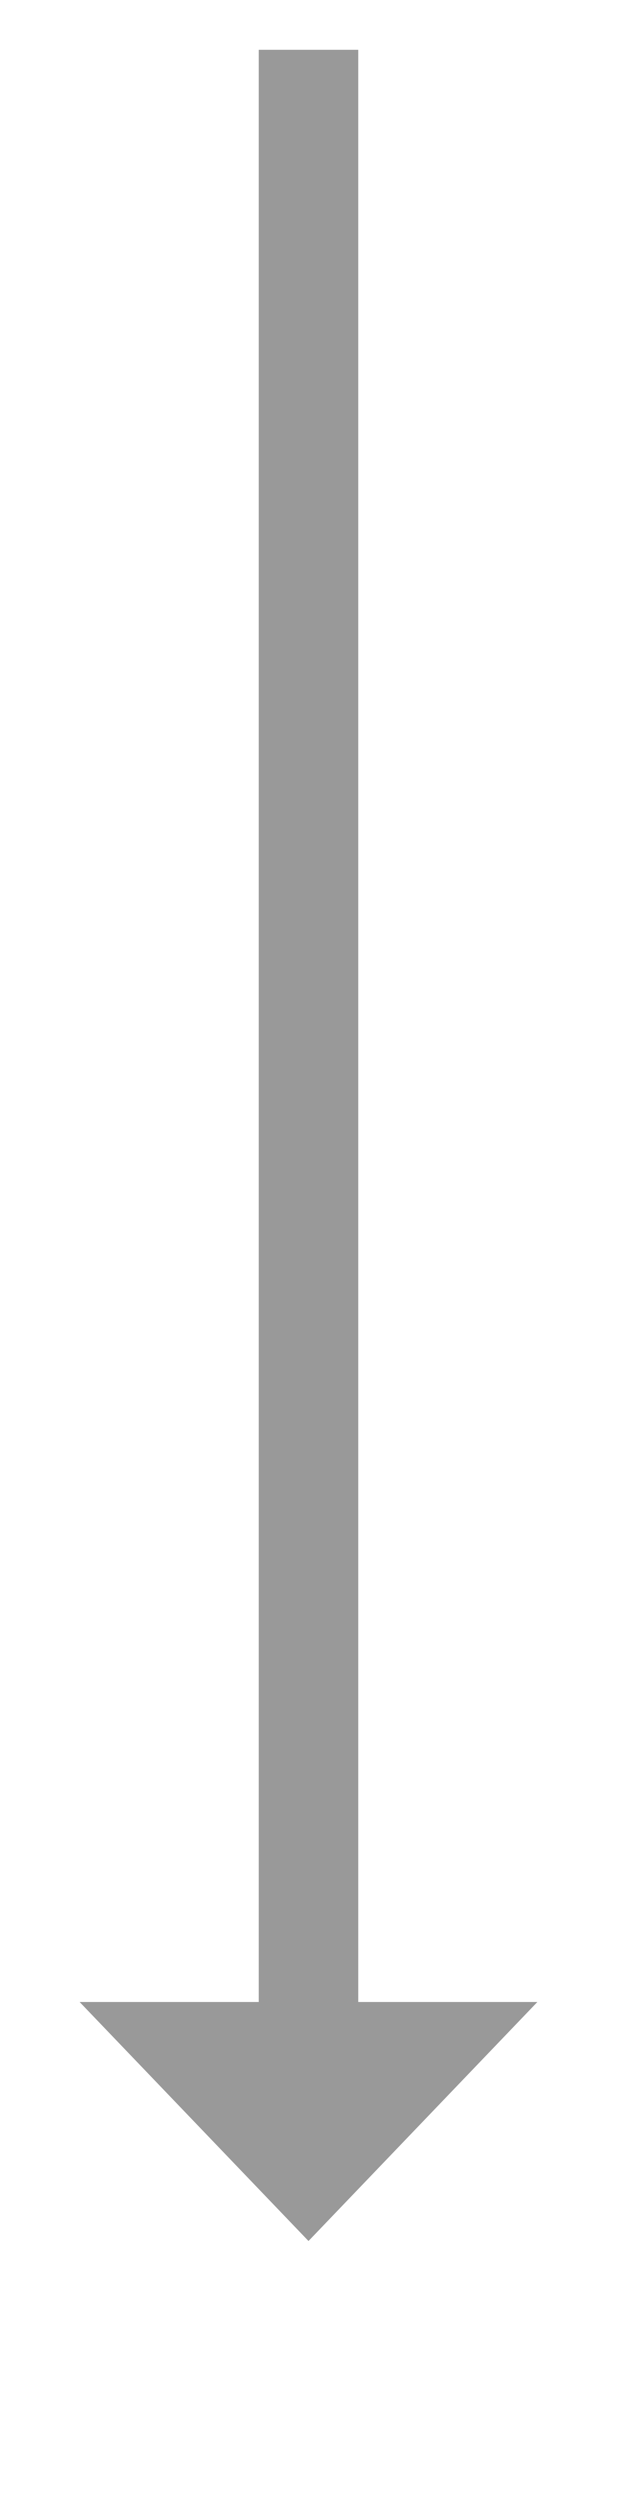 ﻿<?xml version="1.0" encoding="utf-8"?>
<svg version="1.1" xmlns:xlink="http://www.w3.org/1999/xlink" width="31px" height="125.5px" xmlns="http://www.w3.org/2000/svg">
  <g transform="matrix(1 0 0 1 -750 -8901.5 )">
    <path d="M 754 9002  L 765.5 9014  L 777 9002  L 754 9002  Z " fill-rule="nonzero" fill="#999999" stroke="none" />
    <path d="M 765.5 8904  L 765.5 9005  " stroke-width="5" stroke="#999999" fill="none" />
  </g>
</svg>